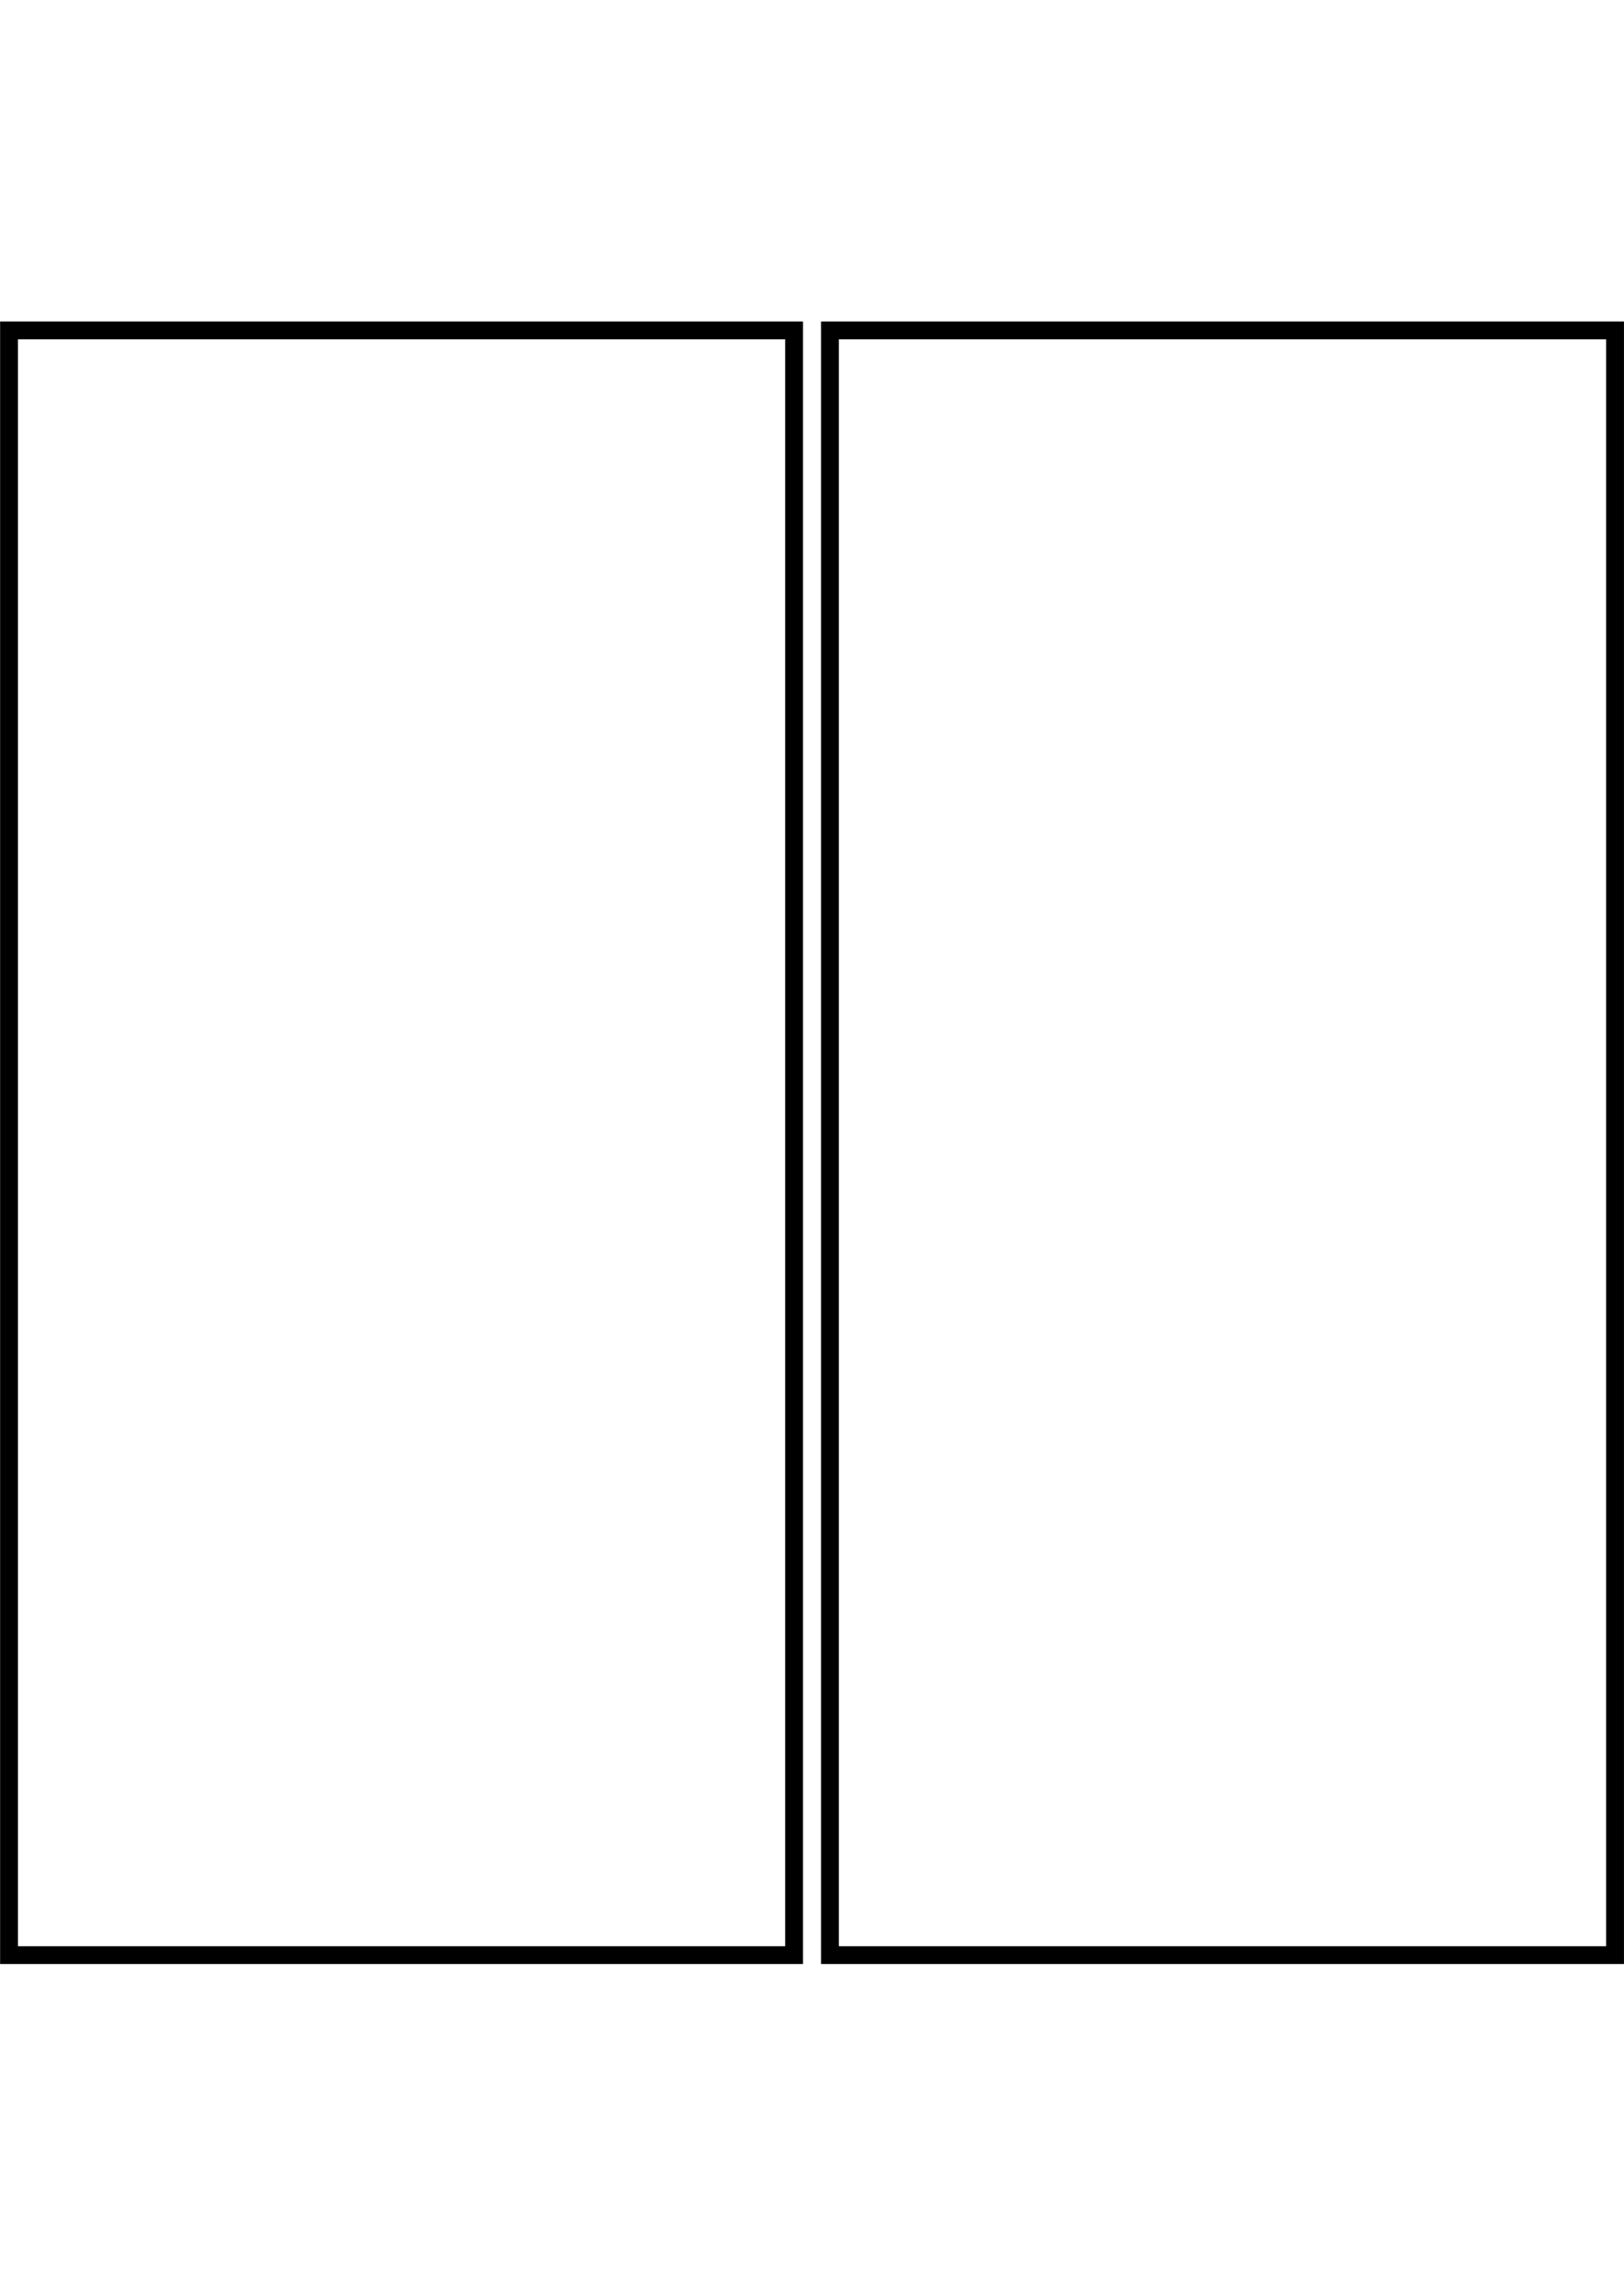 <svg width="91" height="128" viewBox="0 0 91 128" fill="none" xmlns="http://www.w3.org/2000/svg">
<path fill-rule="evenodd" clip-rule="evenodd" d="M0.506 18.006H0.006V18.506V109.506V110.006H0.506H44.497H44.997V109.506V18.506V18.006H44.497H0.506ZM1.006 109.006V19.006H43.997V109.006H1.006ZM46.505 18.006H46.005V18.506V109.506V110.006H46.505H90.498H90.998V109.506V18.506V18.006H90.498H46.505ZM47.005 109.006V19.006H89.998V109.006H47.005Z" fill="black"/>
</svg>
